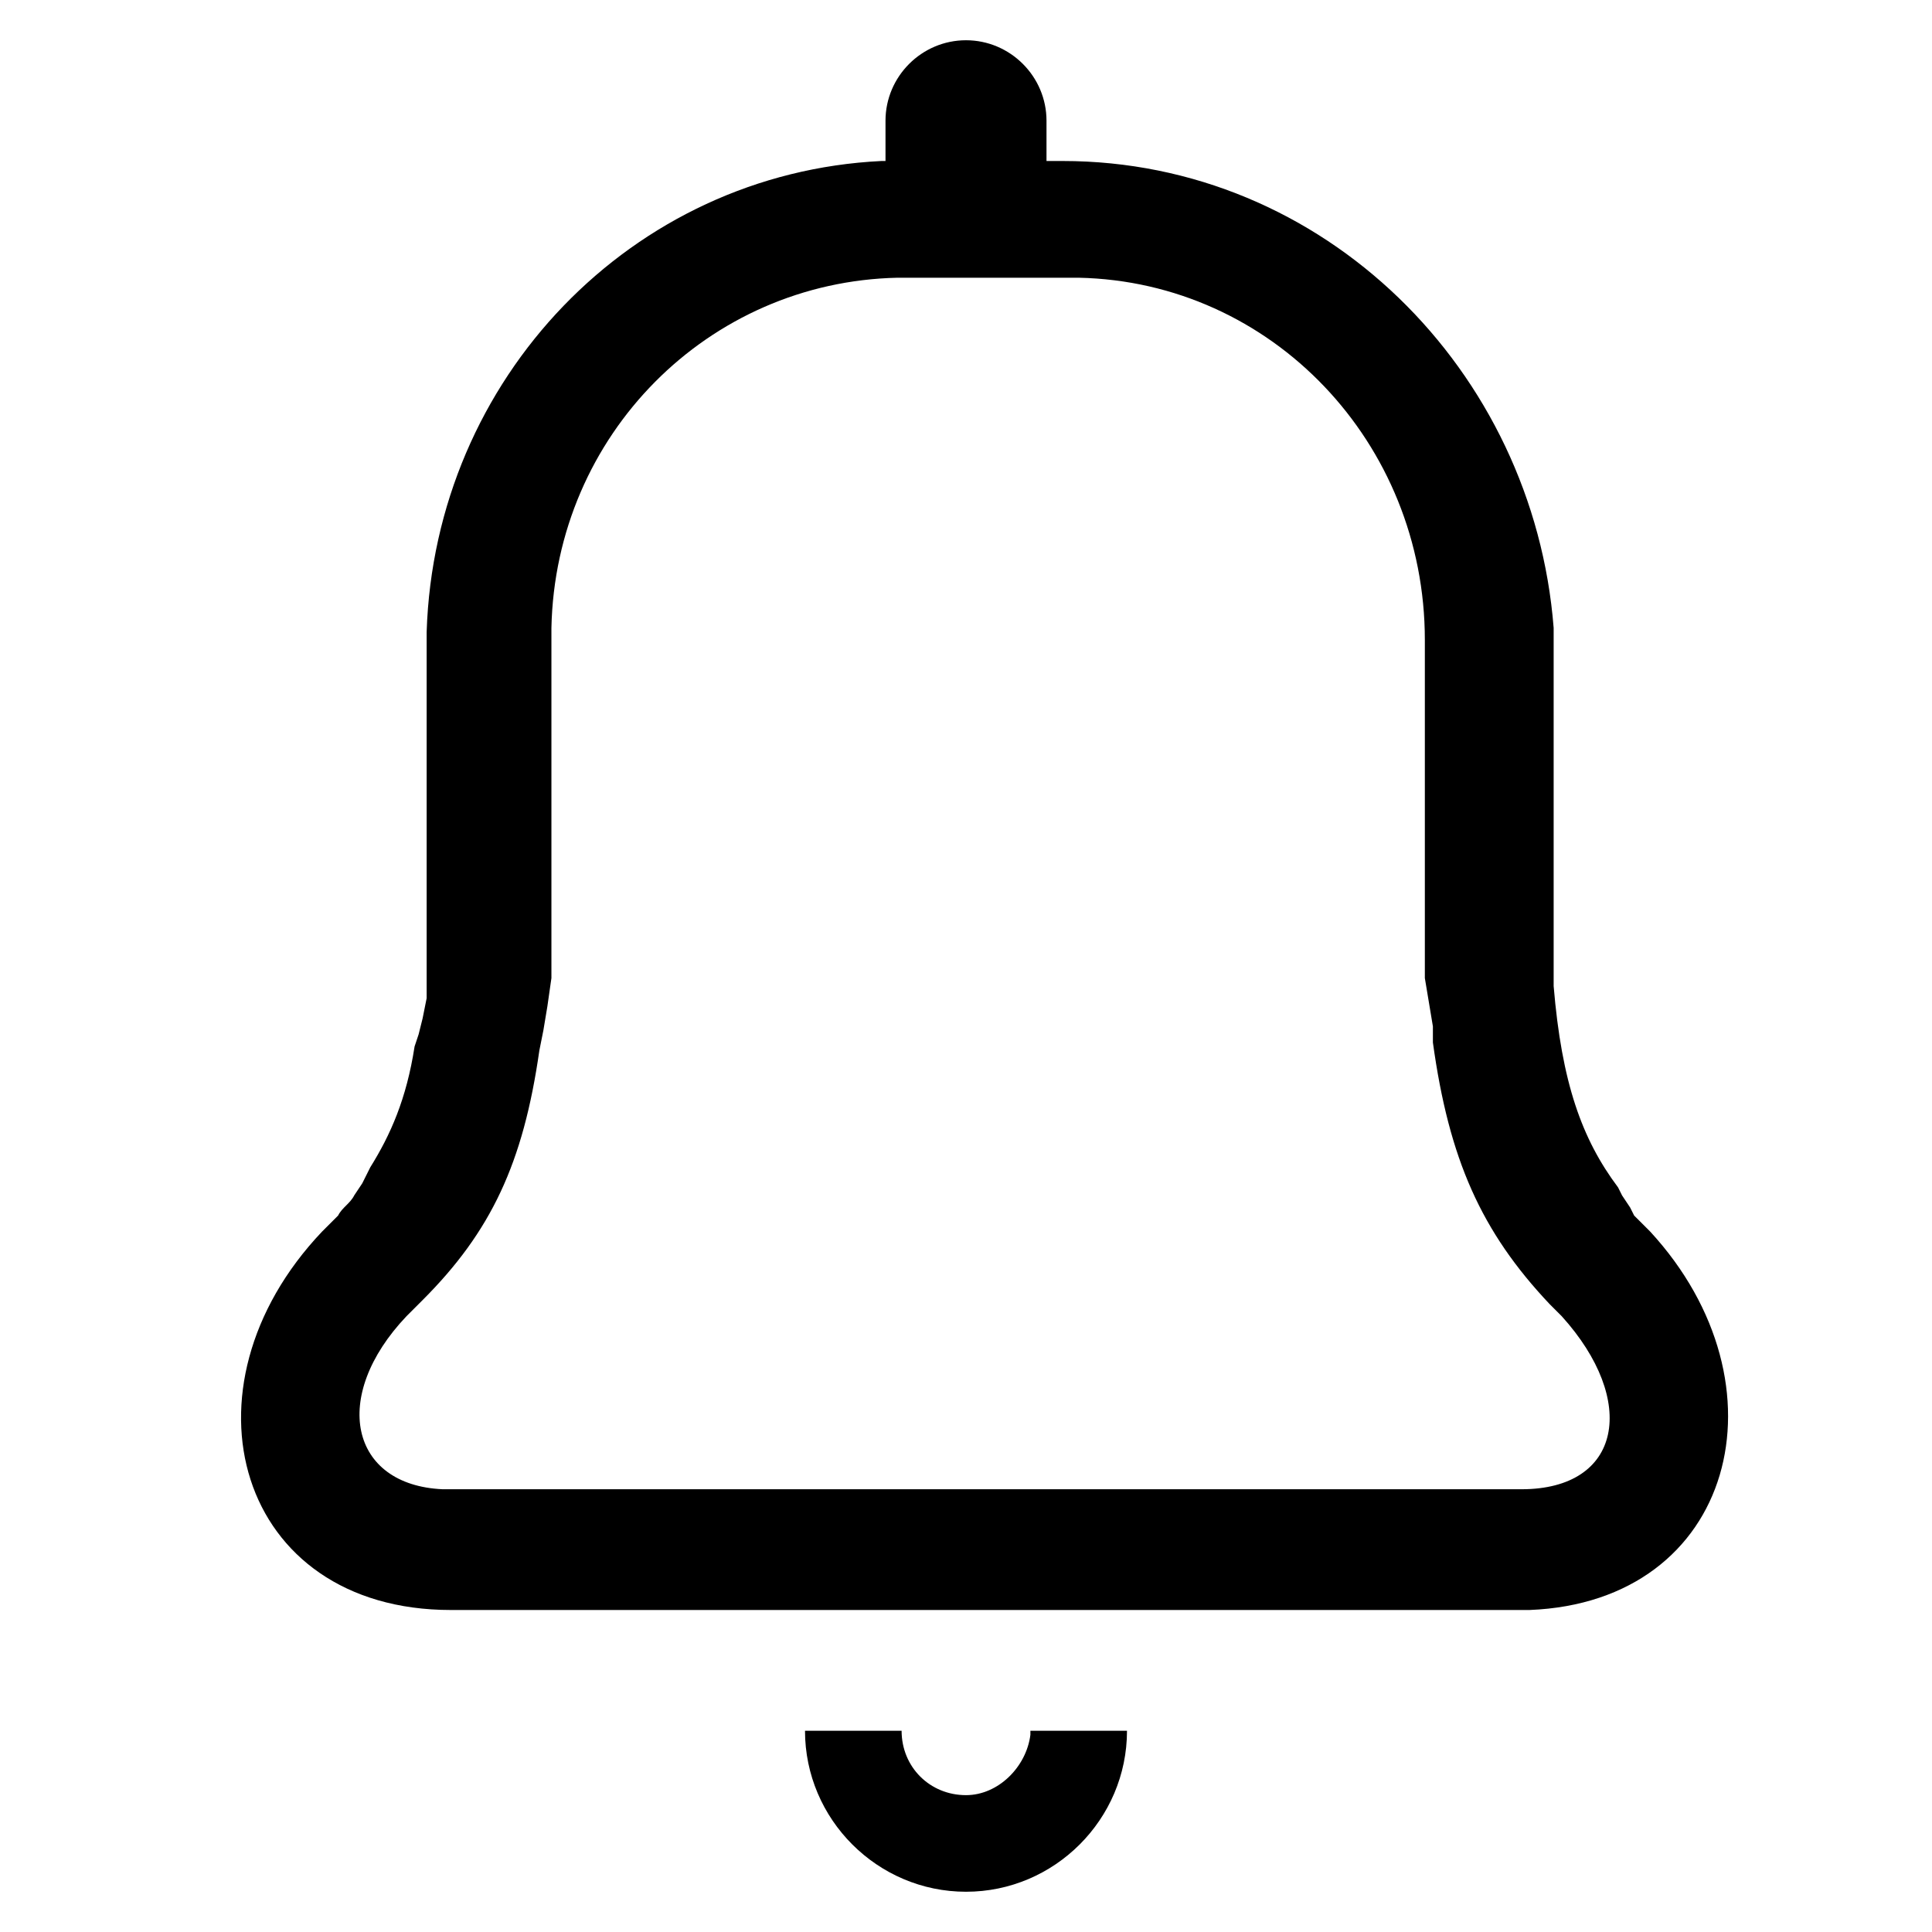 <svg xmlns="http://www.w3.org/2000/svg" viewBox="0 0 48 48">
	<path d="M40.6,30.2L40.5,30l-0.2-0.3l-0.1-0.2c-0.9-1.2-1.4-2.6-1.6-5l0-0.6l0-0.8l0-0.8l0-0.7l0-0.7l0-1.2l0-3.8
		l0-0.3C38.1,9.2,32.9,4,26.4,4l-0.2,0l-0.1,0l0,0H26V3c0-1.1-0.9-2-2-2s-2,0.9-2,2l0,1l-0.1,0c-6.2,0.3-11.1,5.4-11.3,11.7l0,4.5
		l0,0.7l0,0.7l0,0.7l0,0.6l0,0.7l0,0.7l0,0.5l-0.1,0.5l-0.1,0.4l-0.1,0.3c-0.2,1.3-0.6,2.2-1.1,3L9,29.4l-0.2,0.3
		c-0.1,0.2-0.3,0.3-0.4,0.5L8,30.6C4.3,34.5,5.9,40,11.2,40h26.6l0.2,0c5.1-0.2,6.5-5.6,3-9.4L40.6,30.2z M37.8,37H11.2l-0.2,0
		c-2.3-0.1-2.8-2.3-0.9-4.3l0.4-0.4c1.7-1.7,2.5-3.4,2.9-6.2l0.1-0.5l0.1-0.6l0.1-0.7l0-0.8l0-0.7l0-0.7l0-0.7l0-1.2l0-4.3l0-0.3
		c0.1-4.8,3.9-8.6,8.6-8.7l0.3,0h3.9l0.3,0c4.8,0.1,8.6,4.1,8.6,9l0,4.7l0,0.8l0,0.8l0,0.7l0,0.7l0,0.7l0.1,0.6l0.1,0.6l0,0.4
		c0.4,2.9,1.2,4.7,2.9,6.5l0.3,0.3C40.7,34.8,40.3,37,37.8,37z M28,43h-2.4l0,0.1c-0.1,0.8-0.8,1.5-1.6,1.5c-0.9,0-1.6-0.7-1.6-1.6H20c0,2.2,1.8,4,4,4S28,45.2,28,43z"/>
</svg>
